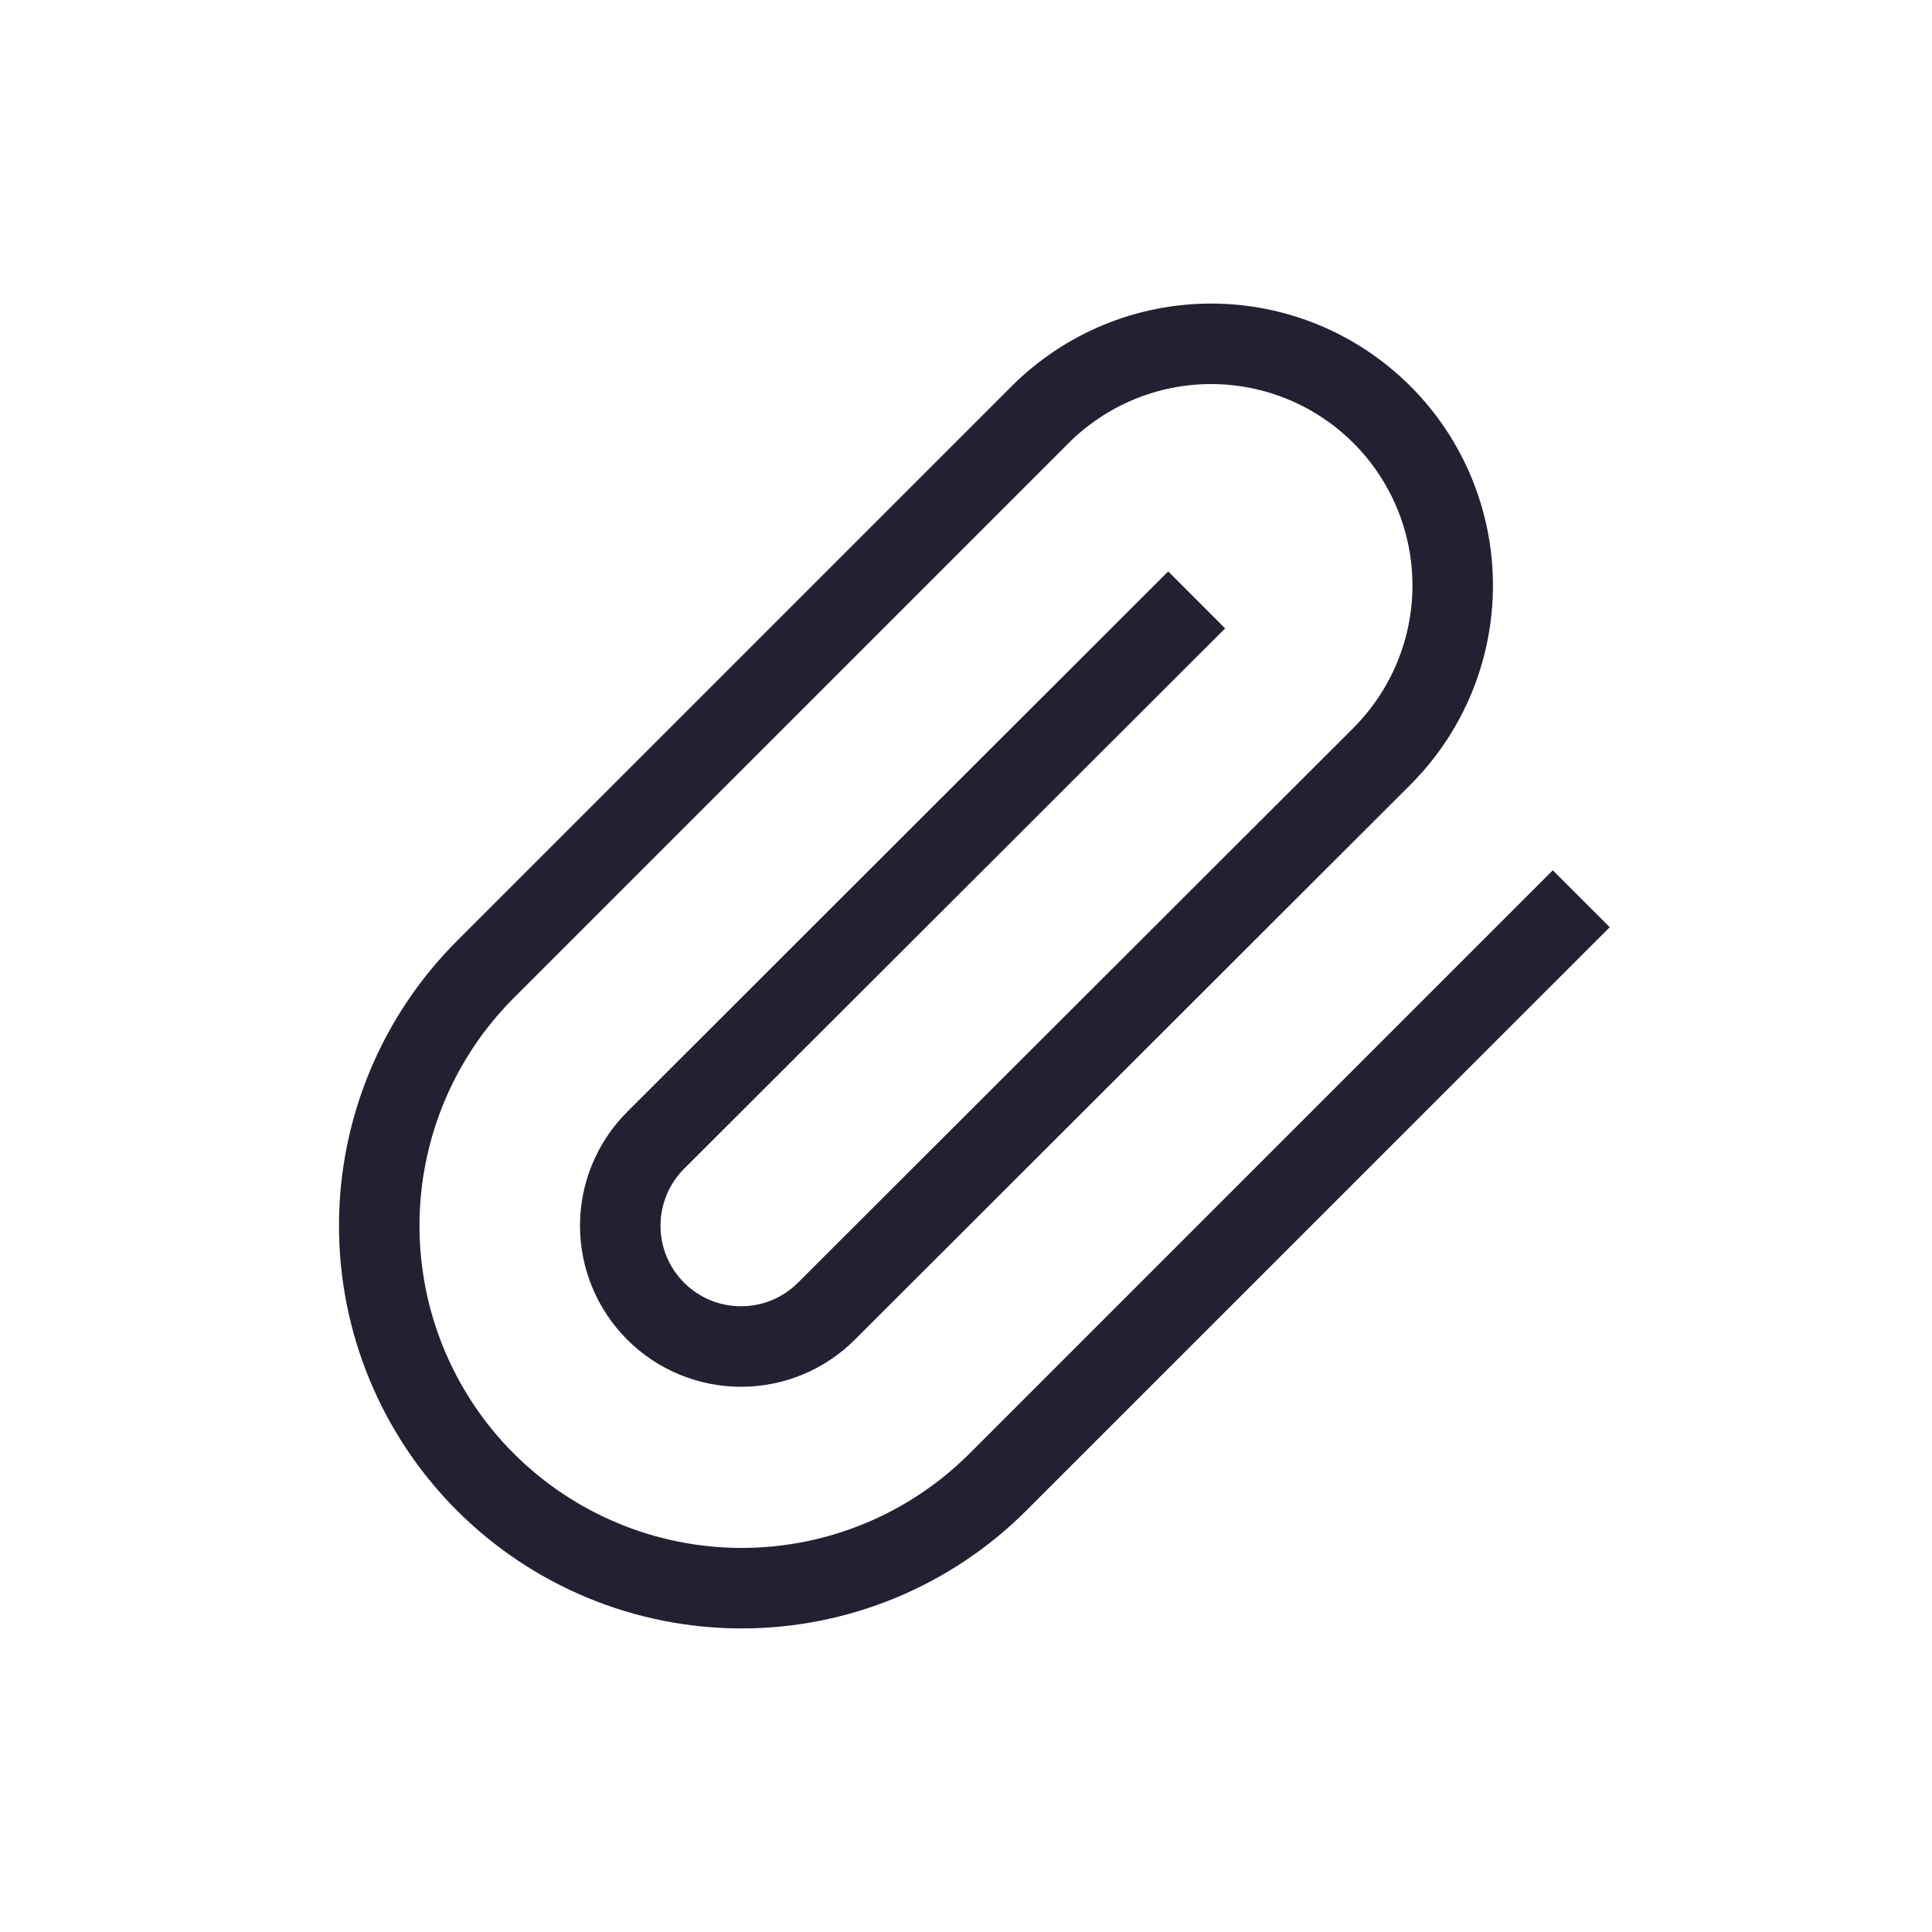 <svg width="24" height="24" viewBox="0 0 24 24" fill="none" xmlns="http://www.w3.org/2000/svg">
    <path fill-rule="evenodd" clip-rule="evenodd" d="M15.044 4.771C14.381 4.771 13.745 5.035 13.275 5.504L6.383 12.396C5.632 13.147 5.211 14.165 5.211 15.226C5.211 16.288 5.632 17.306 6.383 18.057C7.134 18.807 8.152 19.229 9.213 19.229C10.275 19.229 11.293 18.807 12.043 18.057L19.289 10.811L19.997 11.518L12.75 18.764C11.812 19.702 10.54 20.229 9.213 20.229C7.886 20.229 6.614 19.702 5.676 18.764C4.738 17.826 4.211 16.553 4.211 15.226C4.211 13.9 4.738 12.627 5.676 11.689L12.568 4.797C13.225 4.14 14.116 3.771 15.044 3.771C15.973 3.771 16.864 4.14 17.52 4.797C18.177 5.453 18.546 6.344 18.546 7.273C18.546 8.201 18.177 9.092 17.52 9.749L10.62 16.641C10.245 17.017 9.736 17.227 9.206 17.227C8.675 17.227 8.166 17.017 7.791 16.641C7.416 16.266 7.205 15.757 7.205 15.226C7.205 14.696 7.416 14.187 7.791 13.812L14.512 7.098L15.219 7.806L8.498 14.519C8.31 14.707 8.205 14.961 8.205 15.226C8.205 15.492 8.31 15.746 8.498 15.934C8.686 16.122 8.94 16.227 9.206 16.227C9.471 16.227 9.726 16.122 9.913 15.934L16.813 9.042C17.282 8.572 17.546 7.936 17.546 7.273C17.546 6.609 17.282 5.973 16.813 5.504C16.344 5.035 15.708 4.771 15.044 4.771Z" fill="#212132"/>
</svg>
